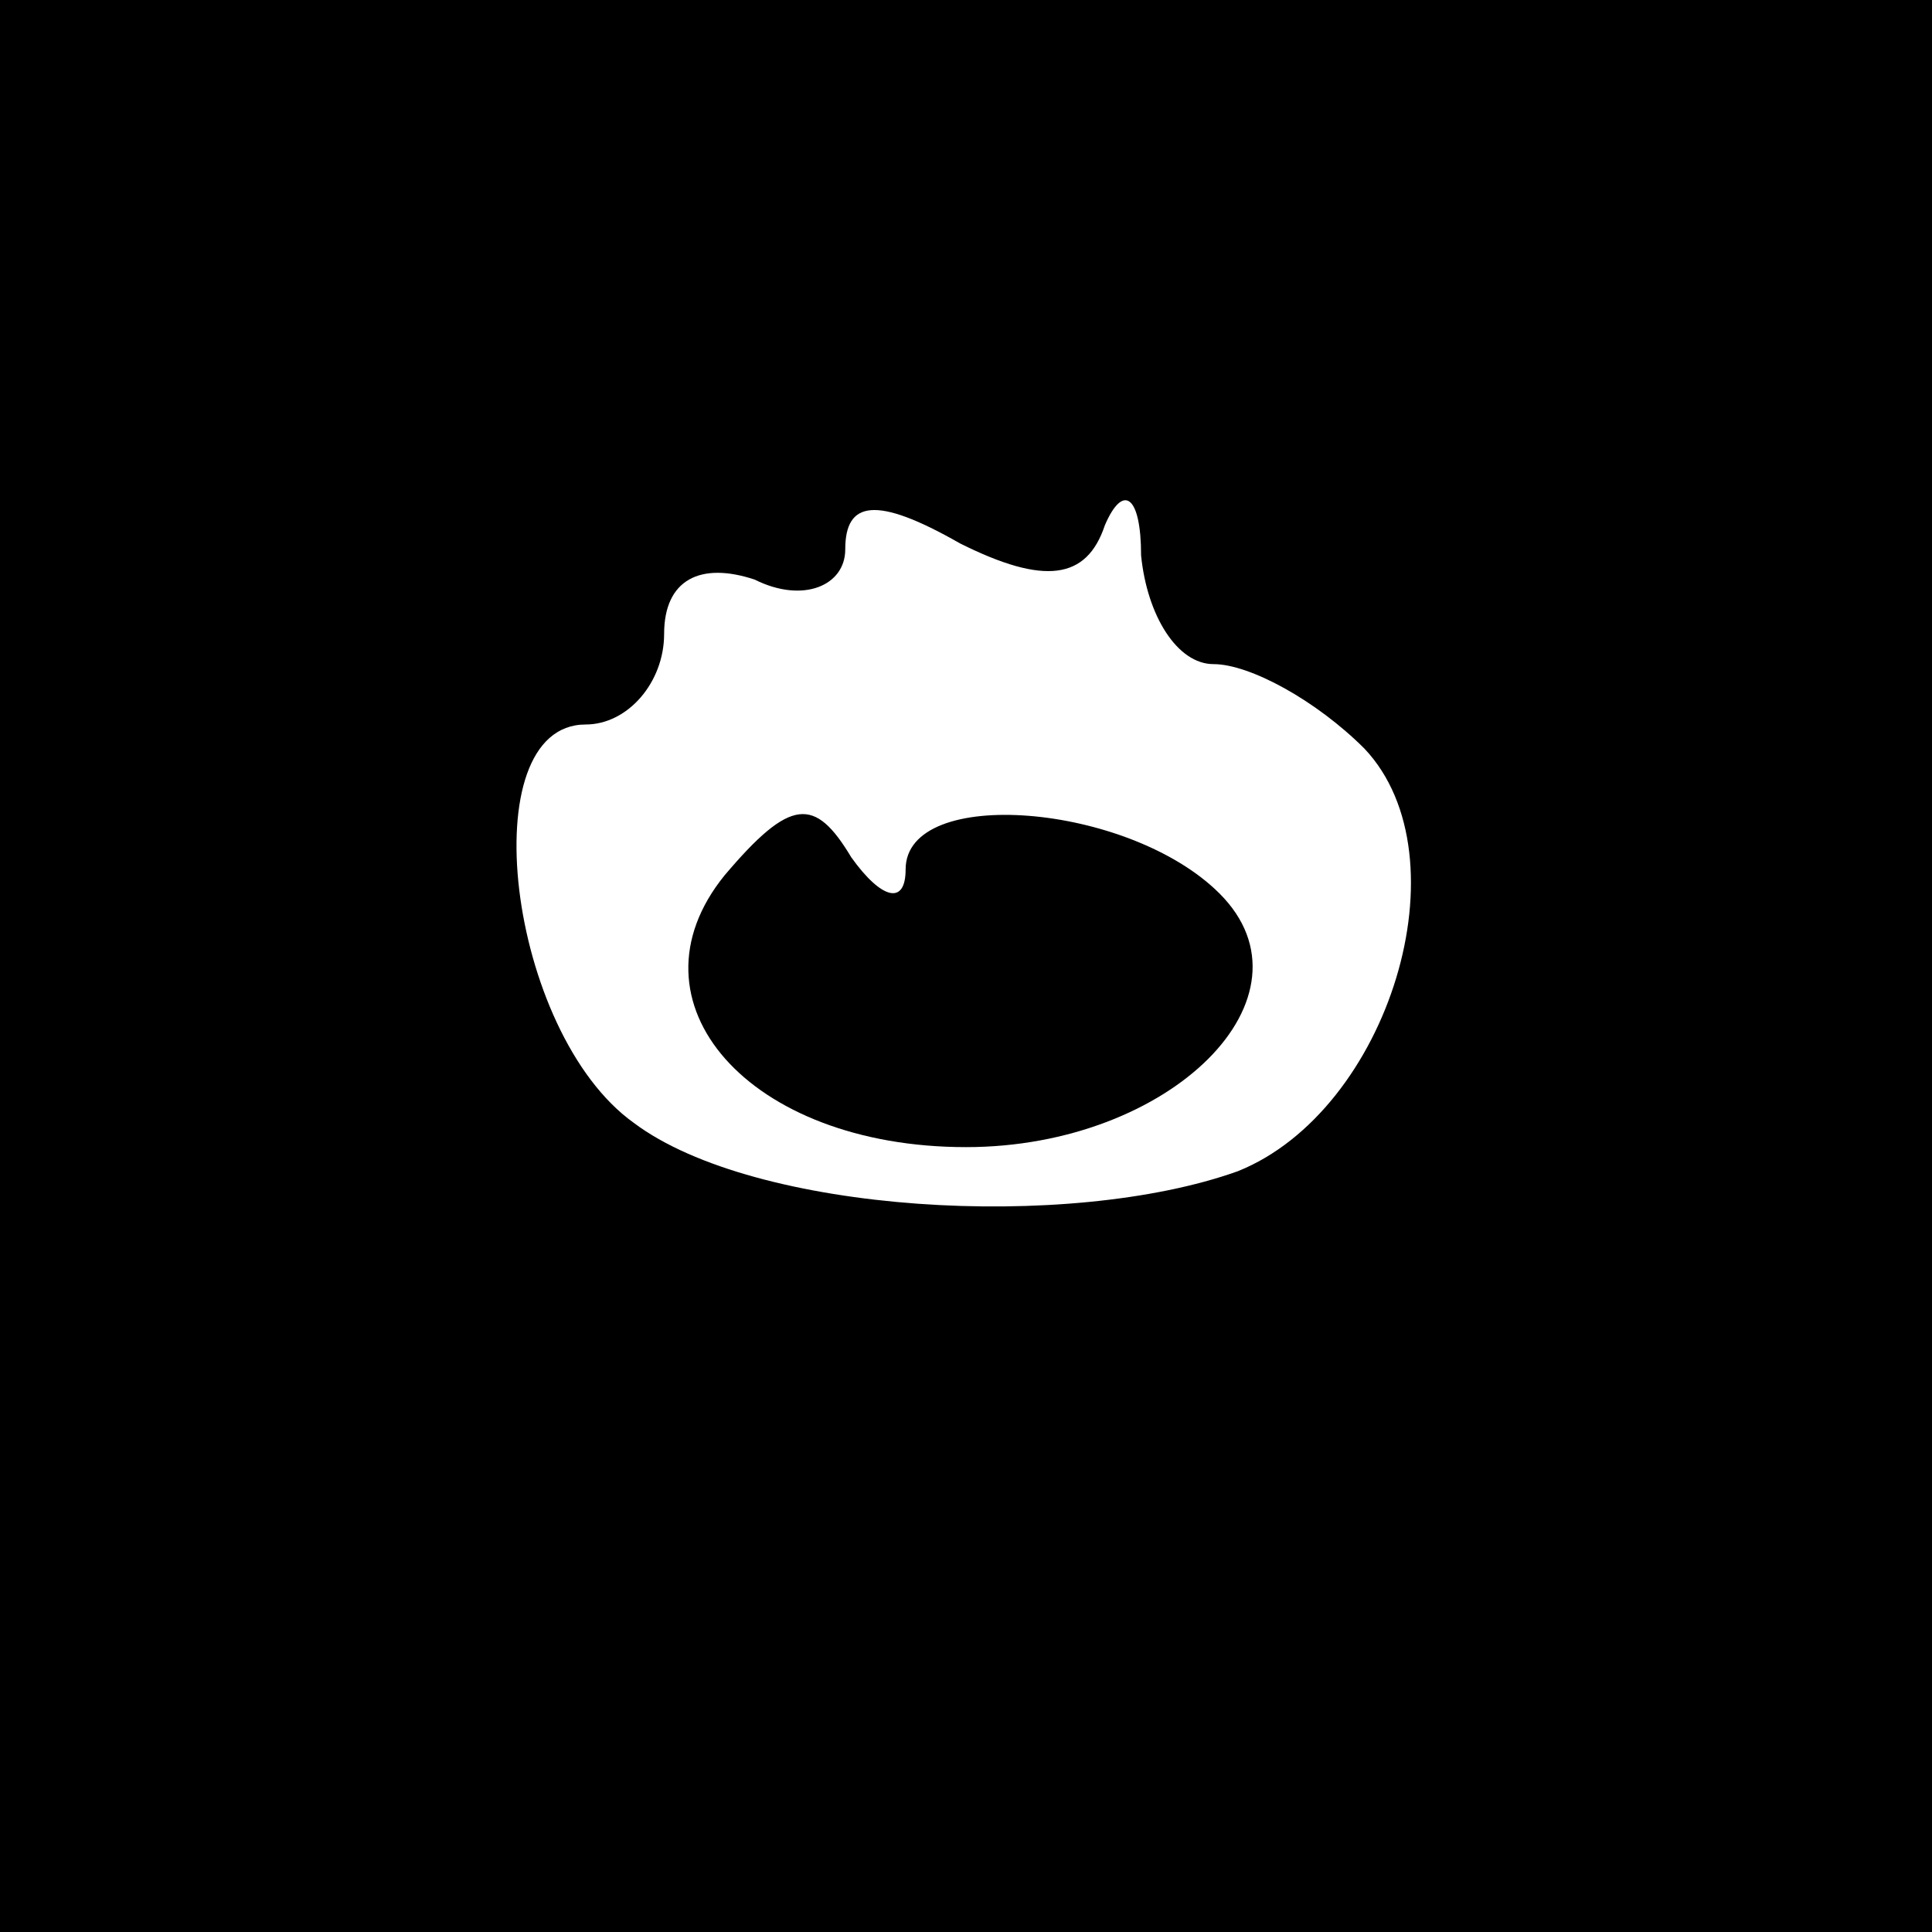 <?xml version="1.0" standalone="no"?>
<!DOCTYPE svg PUBLIC "-//W3C//DTD SVG 20010904//EN"
 "http://www.w3.org/TR/2001/REC-SVG-20010904/DTD/svg10.dtd">
<svg version="1.0" xmlns="http://www.w3.org/2000/svg"
 width="32pt" height="32pt" viewBox="0 0 32 32"
 preserveAspectRatio="xMidYMid meet">
<rect x="0" y="0" width="32" height="32" fill="#808080" stroke="none"/>
<g transform="translate(0,32) scale(0.1,-0.1)"
fill="#000000" stroke="none">
<path fill="#000000" stroke="none" d="M0 160 l0 -160 160 0 160 0 0 160 0
160 -160 0 -160 0 0 -160z"/>
<path fill="#ffffff" stroke="none" d="M183 233 c3 7 6 5 6 -5 1 -10 6 -18 12
-18 6 0 17 -6 25 -14 17 -18 4 -60 -21 -70 -28 -10 -80 -7 -100 8 -21 15 -27
66 -8 66 7 0 13 7 13 15 0 9 6 12 15 9 8 -4 15 -1 15 5 0 8 5 9 19 1 14 -7 21
-6 24 3z"/>
<path fill="#000000" stroke="none" d="M120 175 c-17 -21 4 -45 40 -45 34 0
59 25 42 42 -15 15 -52 18 -52 4 0 -6 -4 -5 -9 2 -6 10 -10 10 -21 -3z"/>
</g>
</svg>
